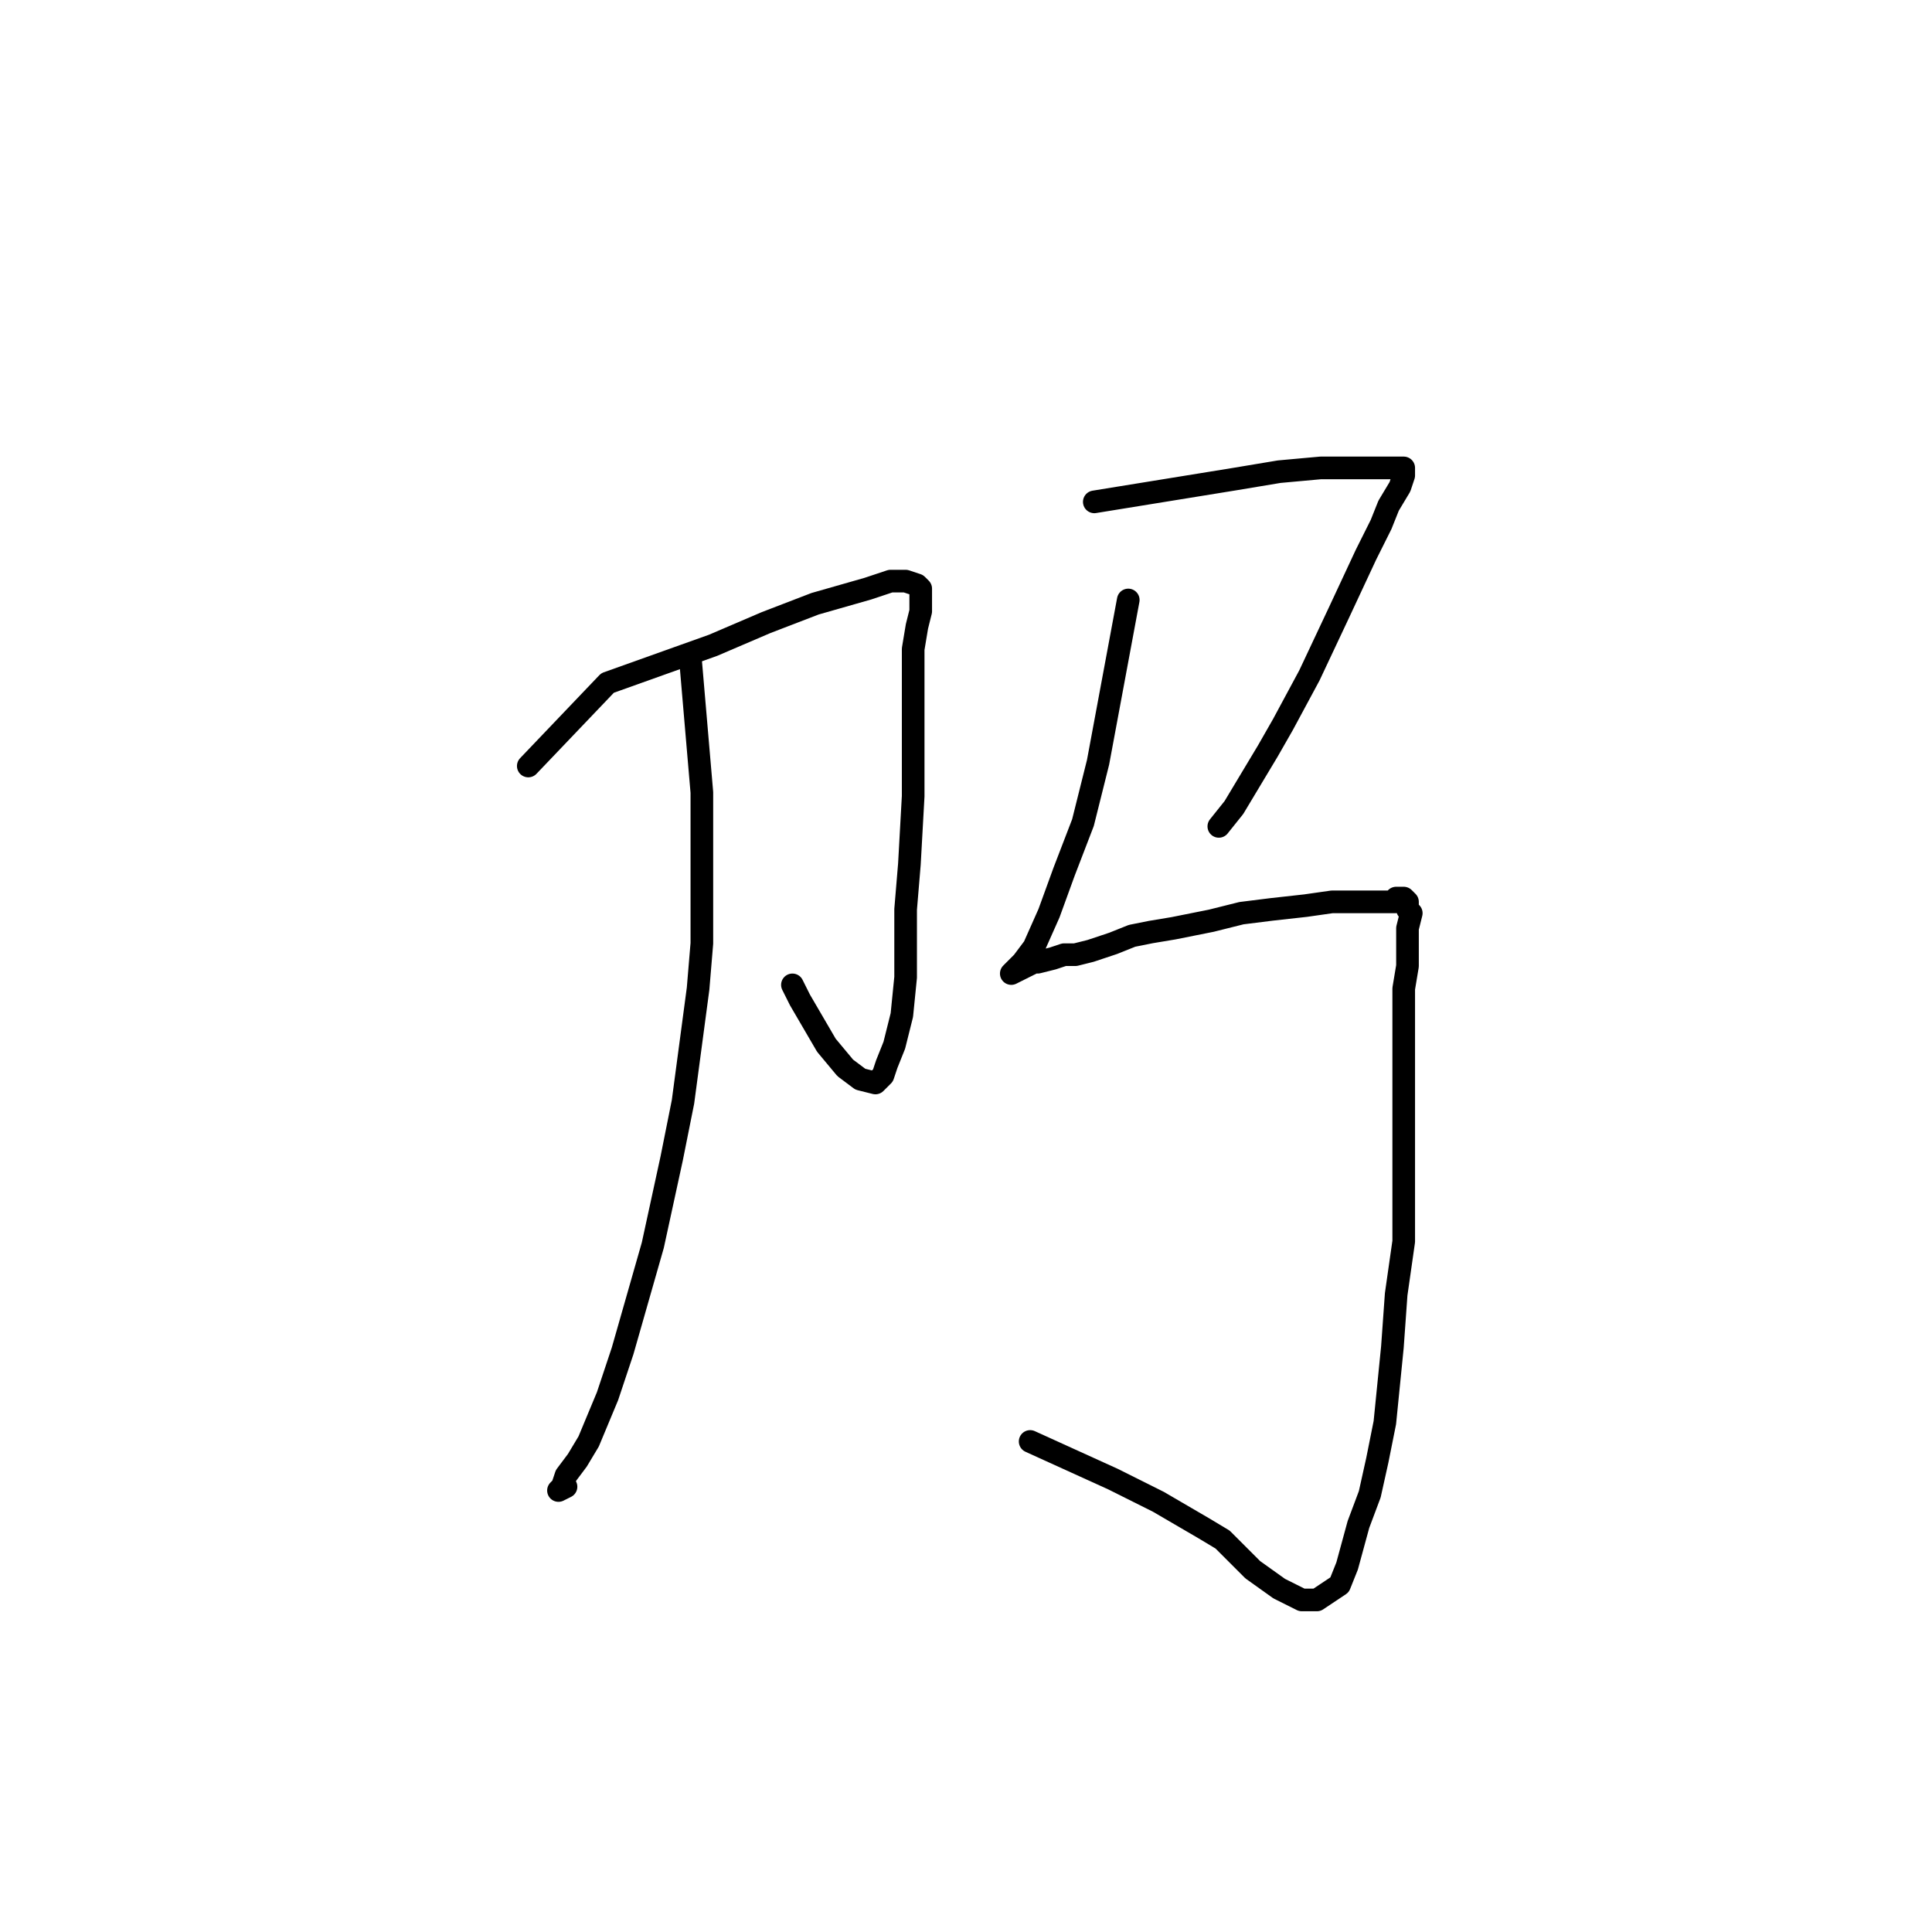 <?xml version="1.0" standalone="no"?>
    <svg width="256" height="256" xmlns="http://www.w3.org/2000/svg" version="1.1">
    <polyline stroke="black" stroke-width="3" stroke-linecap="round" fill="transparent" stroke-linejoin="round" points="70 101.5 80.5 90.5 87.5 88 94.5 85.5 101.5 82.5 108 80 115 78 118 77 120 77 121.5 77.5 122 78 122 79 122 81 121.5 83 121 86 121 90.5 121 95 121 100 121 105.5 120.5 114.5 120 120.5 120 125.5 120 129.5 119.5 134.5 118.5 138.5 117.5 141 117 142.5 116 143.5 114 143 112 141.5 109.5 138.5 106 132.5 105 130.5 105 130.5 " />
        <polyline stroke="black" stroke-width="3" stroke-linecap="round" fill="transparent" stroke-linejoin="round" points="91.5 87.5 93 105 93 109.5 93 115.5 93 125 92.5 131 91.5 138.5 90.5 146 89 153.5 86.5 165 84.5 172 82.5 179 80.5 185 78 191 76.5 193.5 75 195.5 74.5 197 74 197.5 75 197 75 197 " />
        <polyline stroke="black" stroke-width="3" stroke-linecap="round" fill="transparent" stroke-linejoin="round" points="145 66.5 163.5 63.5 169.5 62.5 175 62 179 62 183 62 185 62 185.5 62 186 62 186 63 185.5 64.5 184 67 183 69.5 181 73.5 177.5 81 173.5 89.5 170 96 168 99.5 163.5 107 161.5 109.5 161.5 109.5 " />
        <polyline stroke="black" stroke-width="3" stroke-linecap="round" fill="transparent" stroke-linejoin="round" points="149.5 79.5 145.5 101 143.5 109 141 115.5 139 121 137 125.5 135.5 127.5 134.5 128.5 134 129 135 128.5 136 128 137 127.5 137.5 127.5 139.5 127 141 126.5 142.5 126.5 144.5 126 147.5 125 150 124 152.5 123.5 155.5 123 160.5 122 164.5 121 168.5 120.5 173 120 176.5 119.5 181 119.5 183 119.5 184 119.5 185 119.5 185 119 185.5 119 186 119 186.5 119.5 186.5 120.5 187 121 186.5 123 186.5 124.5 186.5 128 186 131 186 135.5 186 141 186 147 186 157 186 164.5 185 171.5 184.5 178.5 183.5 188.5 182.5 193.5 181.5 198 180 202 178.5 207.5 177.5 210 176 211 174.5 212 172.5 212 169.5 210.5 166 208 162 204 159.5 202.5 153.5 199 147.5 196 142 193.5 136.5 191 136.5 191 " />
        </svg>